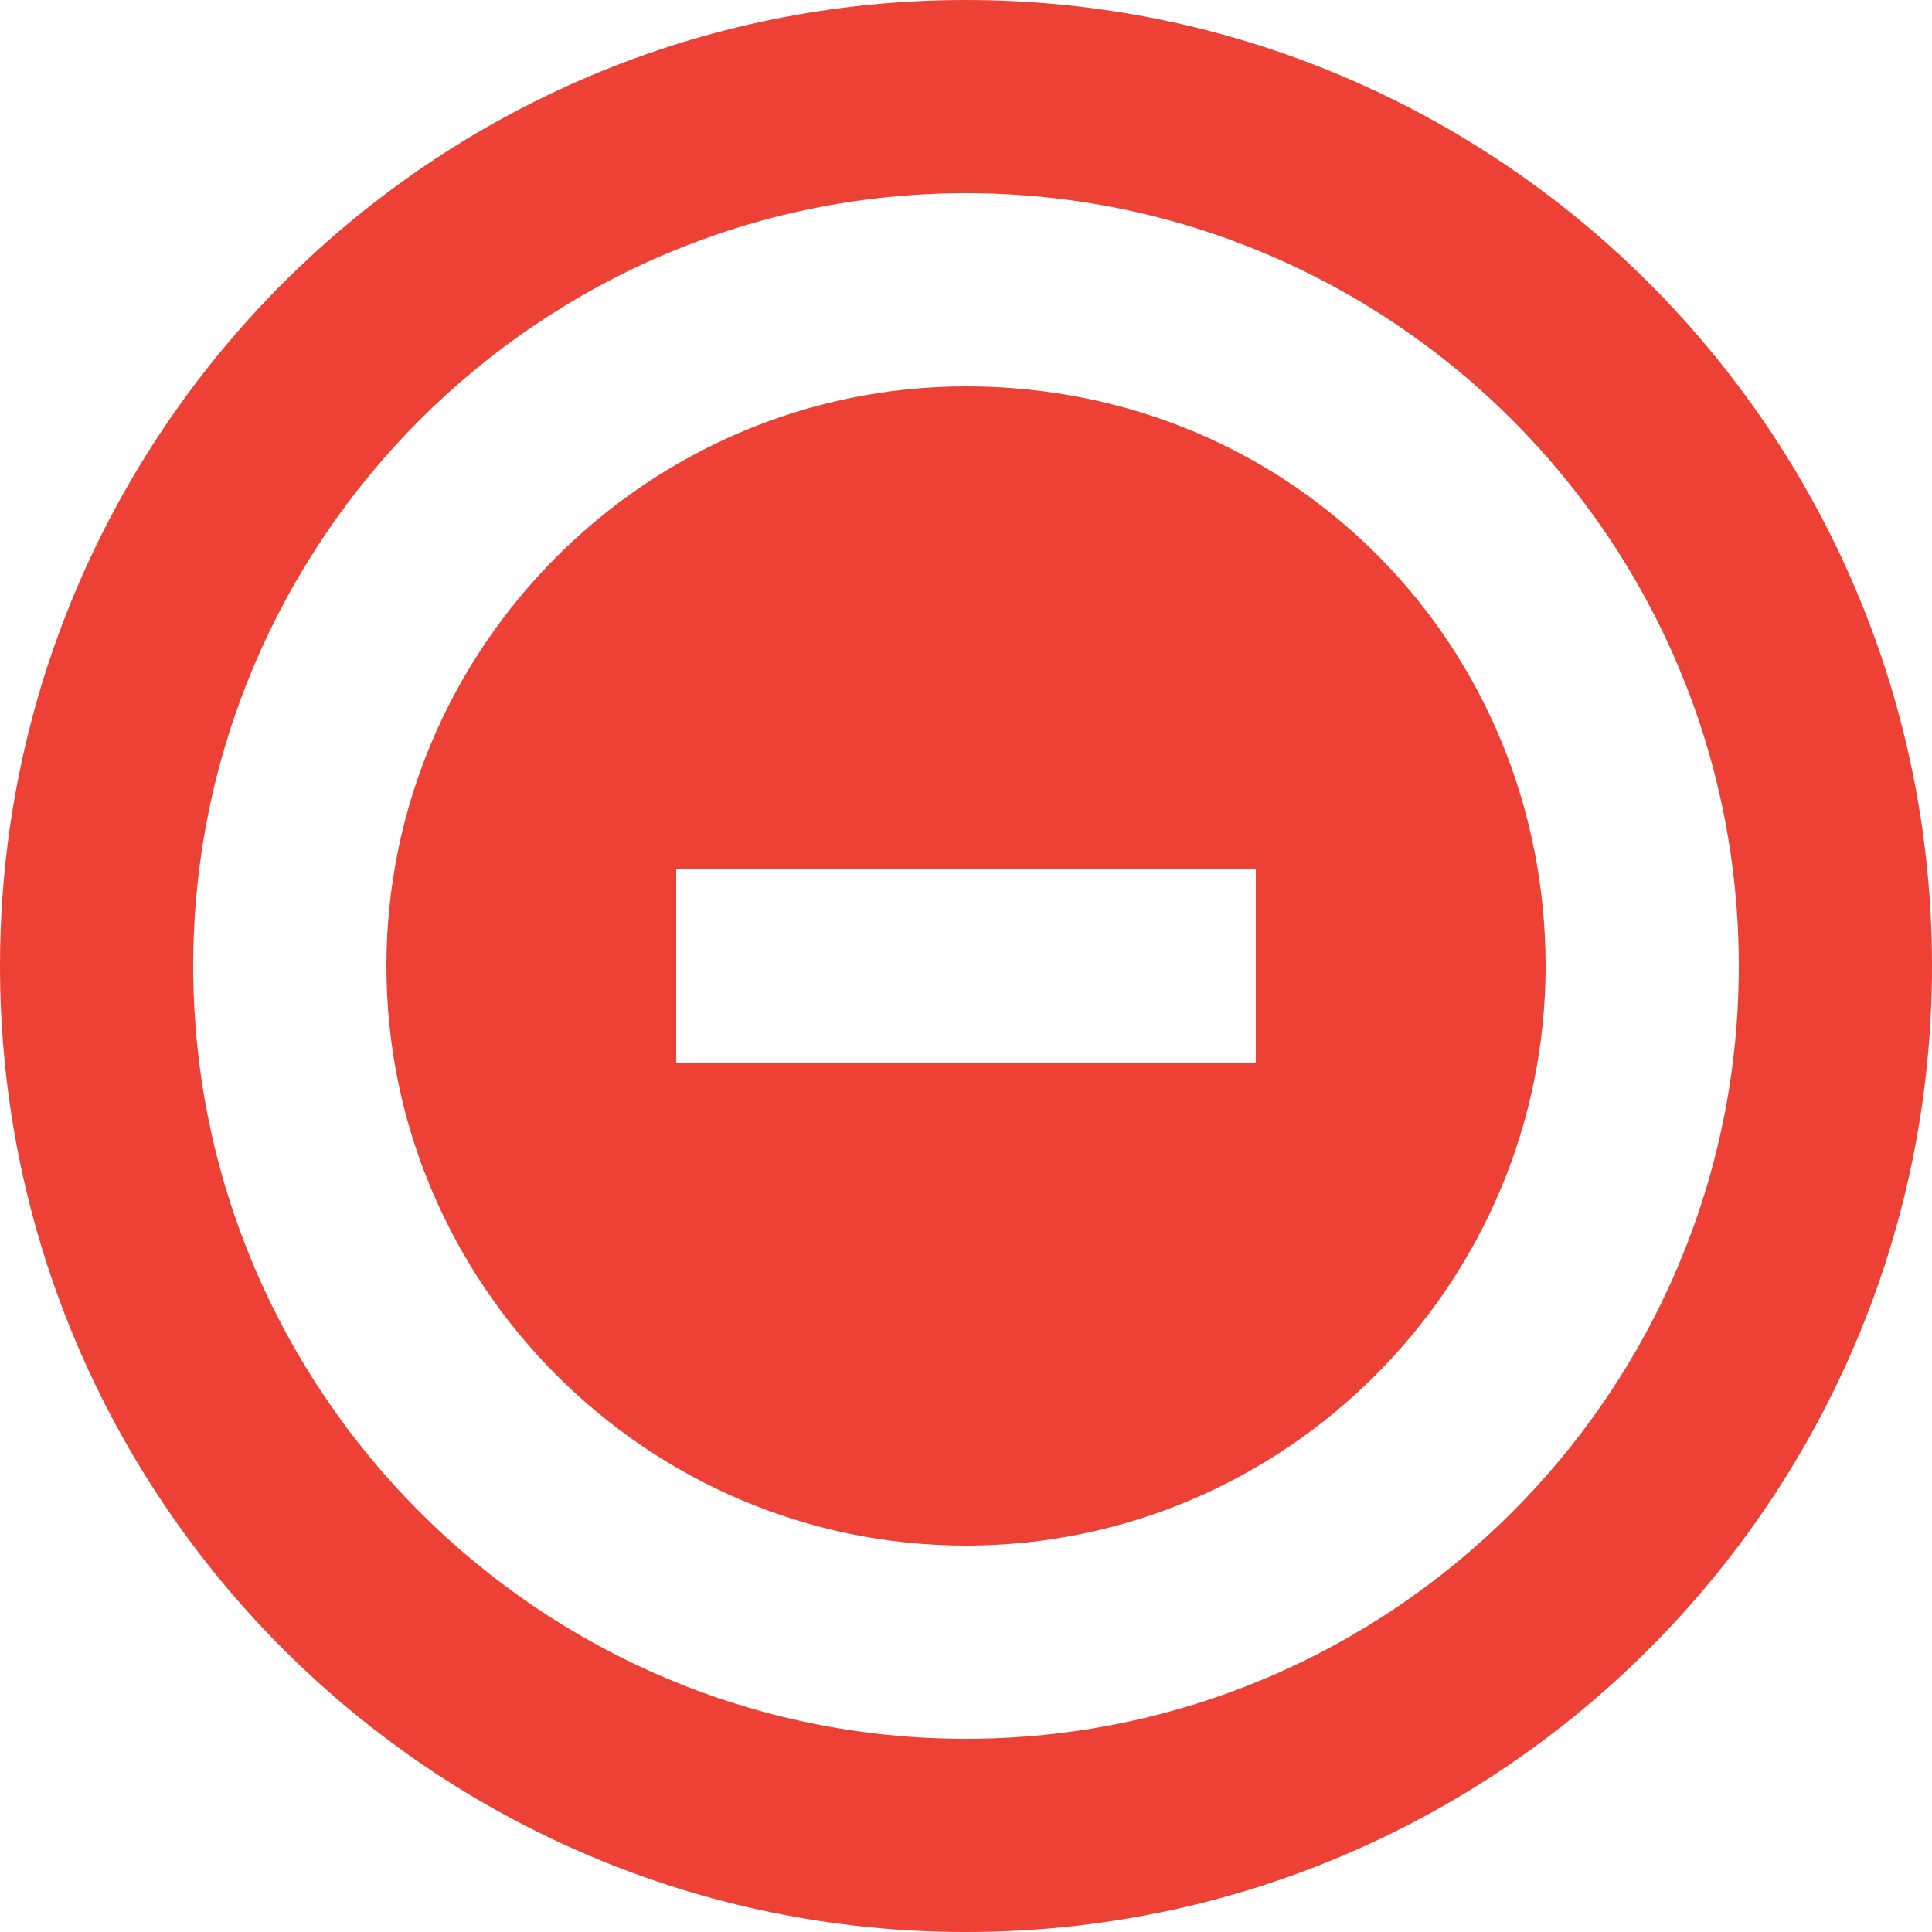 <svg width="12" height="12" viewBox="0 0 12 12" fill="none" xmlns="http://www.w3.org/2000/svg">
<path d="M6 0C2.688 0 0 2.688 0 6C0 9.312 2.688 12 6 12C9.312 12 12 9.312 12 6C12 2.688 9.312 0 6 0ZM6 10.8C3.354 10.8 1.2 8.646 1.2 6C1.2 3.354 3.354 1.2 6 1.2C8.646 1.2 10.8 3.354 10.8 6C10.8 8.646 8.646 10.8 6 10.8ZM6 2.4C4.02 2.4 2.4 4.02 2.4 6C2.4 7.98 4.02 9.6 6 9.6C7.98 9.6 9.6 7.98 9.6 6C9.6 4.02 8.04 2.4 6 2.4ZM7.8 6.6H4.2V5.4H7.8V6.6Z" fill="#EE4136"/>
</svg>
